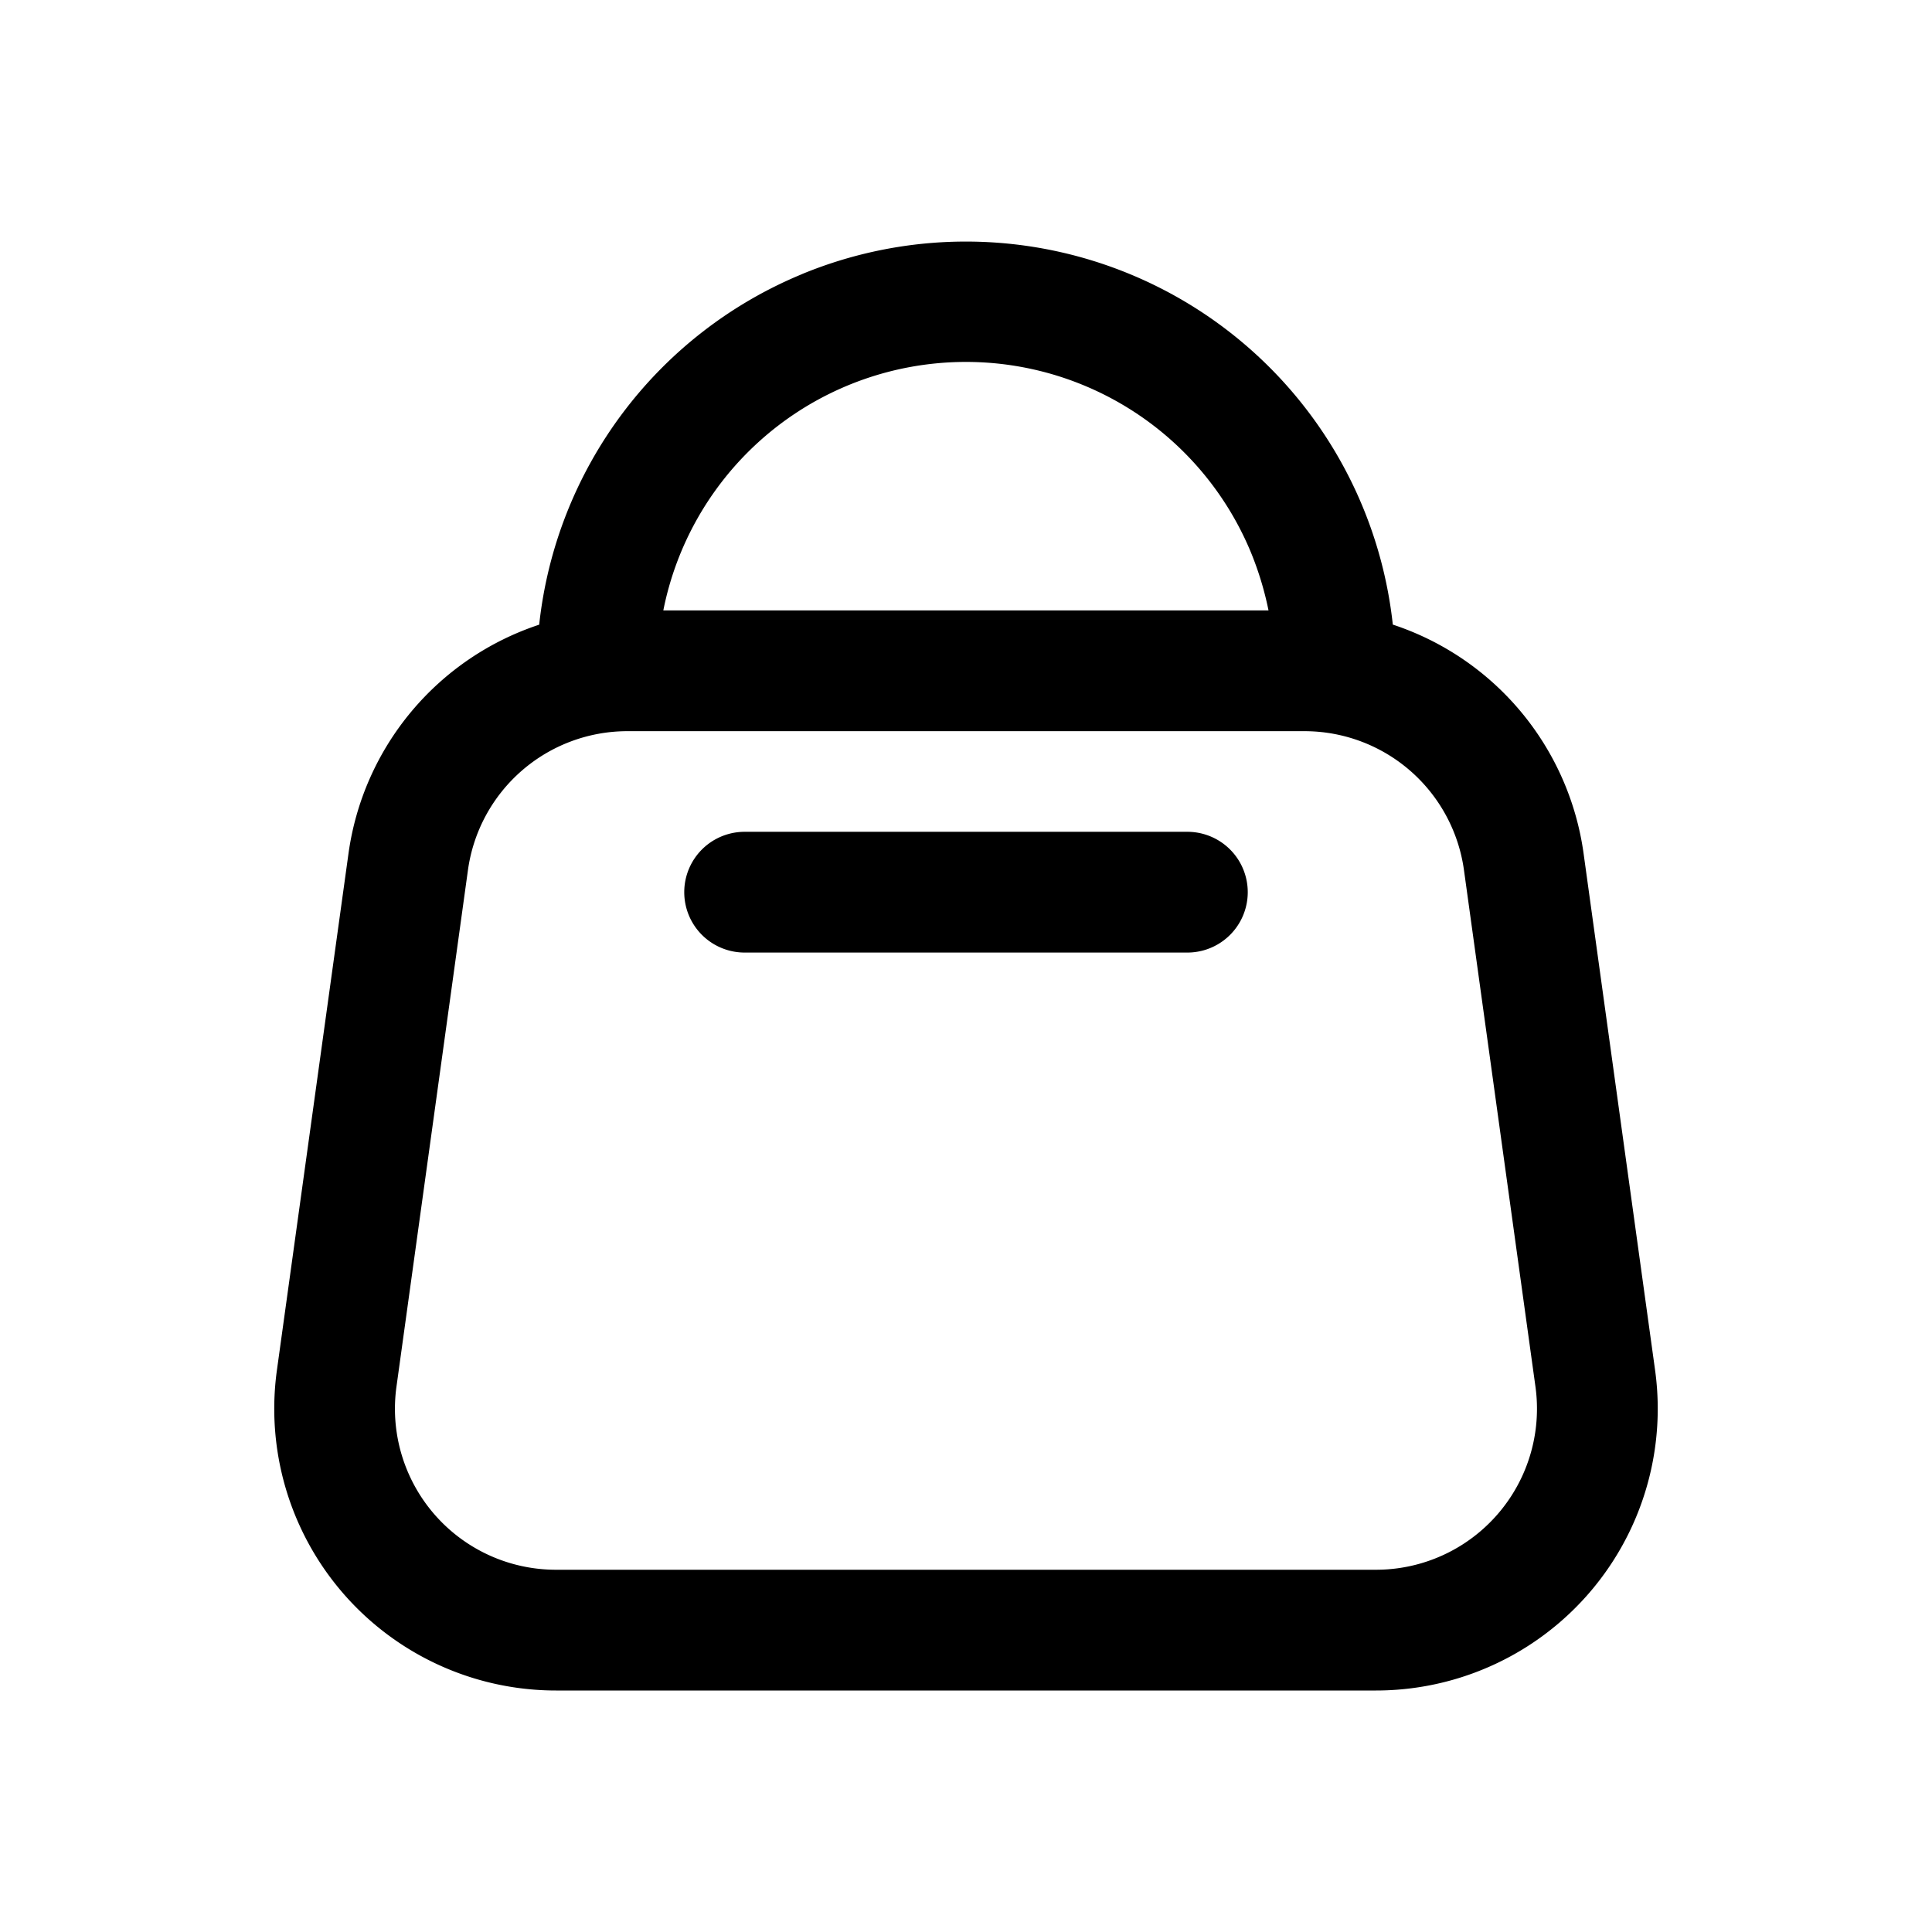 <svg xmlns="http://www.w3.org/2000/svg" width="24" height="24" fill="none" class="persona-icon" viewBox="0 0 24 24"><path fill="currentColor" d="M9.25 10.333a.75.75 0 1 0 0 1.5h5.5a.75.75 0 0 0 0-1.5z"/><path fill="currentColor" fill-rule="evenodd" d="M9.96 3.406a5.334 5.334 0 0 1 7.342 4.353 3.5 3.5 0 0 1 2.37 2.844l.888 6.417A3.5 3.5 0 0 1 17.093 21H6.907a3.5 3.5 0 0 1-3.467-3.98l.889-6.417A3.5 3.5 0 0 1 6.698 7.76a5.33 5.33 0 0 1 3.261-4.353M7.795 9.083a2 2 0 0 0-1.982 1.726l-.888 6.417A2 2 0 0 0 6.907 19.5h10.186a2 2 0 0 0 1.981-2.274l-.888-6.417a2 2 0 0 0-1.981-1.726zm7.746-2.217a3.832 3.832 0 0 0-7.301.717h7.518a4 4 0 0 0-.217-.717" clip-rule="evenodd"/></svg>